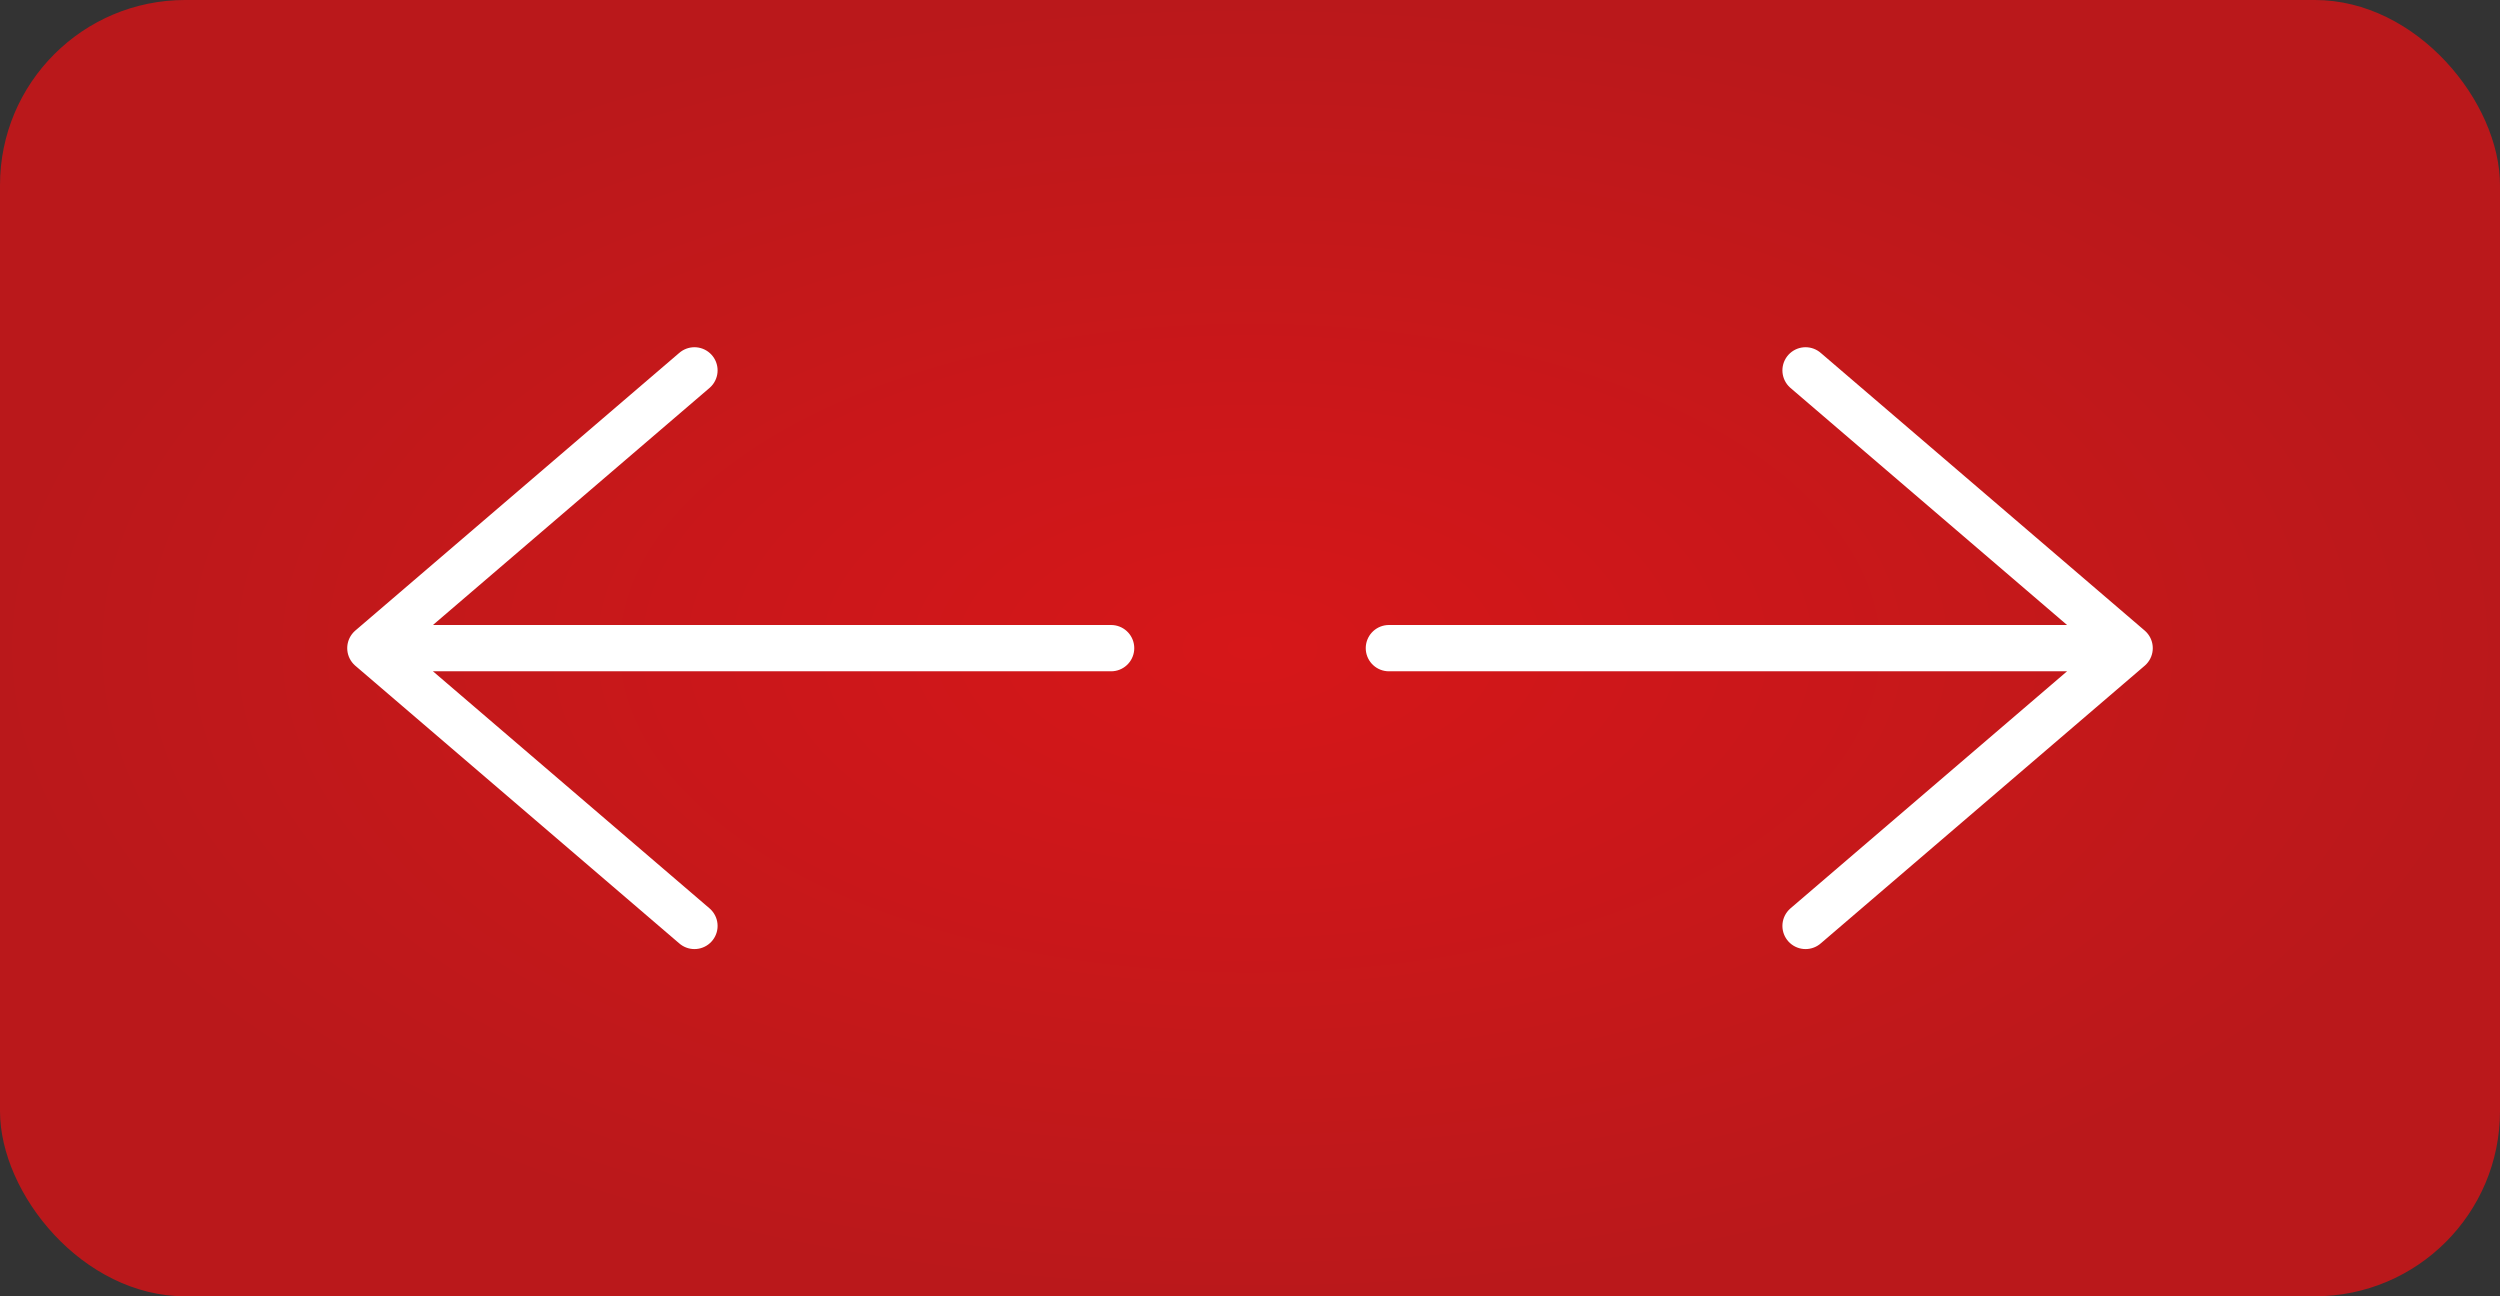 <svg width="54" height="28" viewBox="0 0 54 28" fill="none" xmlns="http://www.w3.org/2000/svg">
<rect x="0" y="0" width="54" height="28" fill="#333333" stroke="none"/>
<rect width="54" height="28" rx="4" fill="url(#paint0_radial_1342_1585)"/>
<path d="M24 14H8M8 14L15 20M8 14L15 8" stroke="white" stroke-linecap="round" stroke-linejoin="round"/>
<path d="M30 14H46M46 14L39 20M46 14L39 8" stroke="white" stroke-linecap="round" stroke-linejoin="round"/>
<defs>
<radialGradient id="paint0_radial_1342_1585" cx="0" cy="0" r="1" gradientUnits="userSpaceOnUse" gradientTransform="translate(27 14) rotate(90) scale(14 27)">
<stop stop-color="#D61719"/>
<stop offset="1" stop-color="#BA181B"/>
</radialGradient>
</defs>
</svg>

